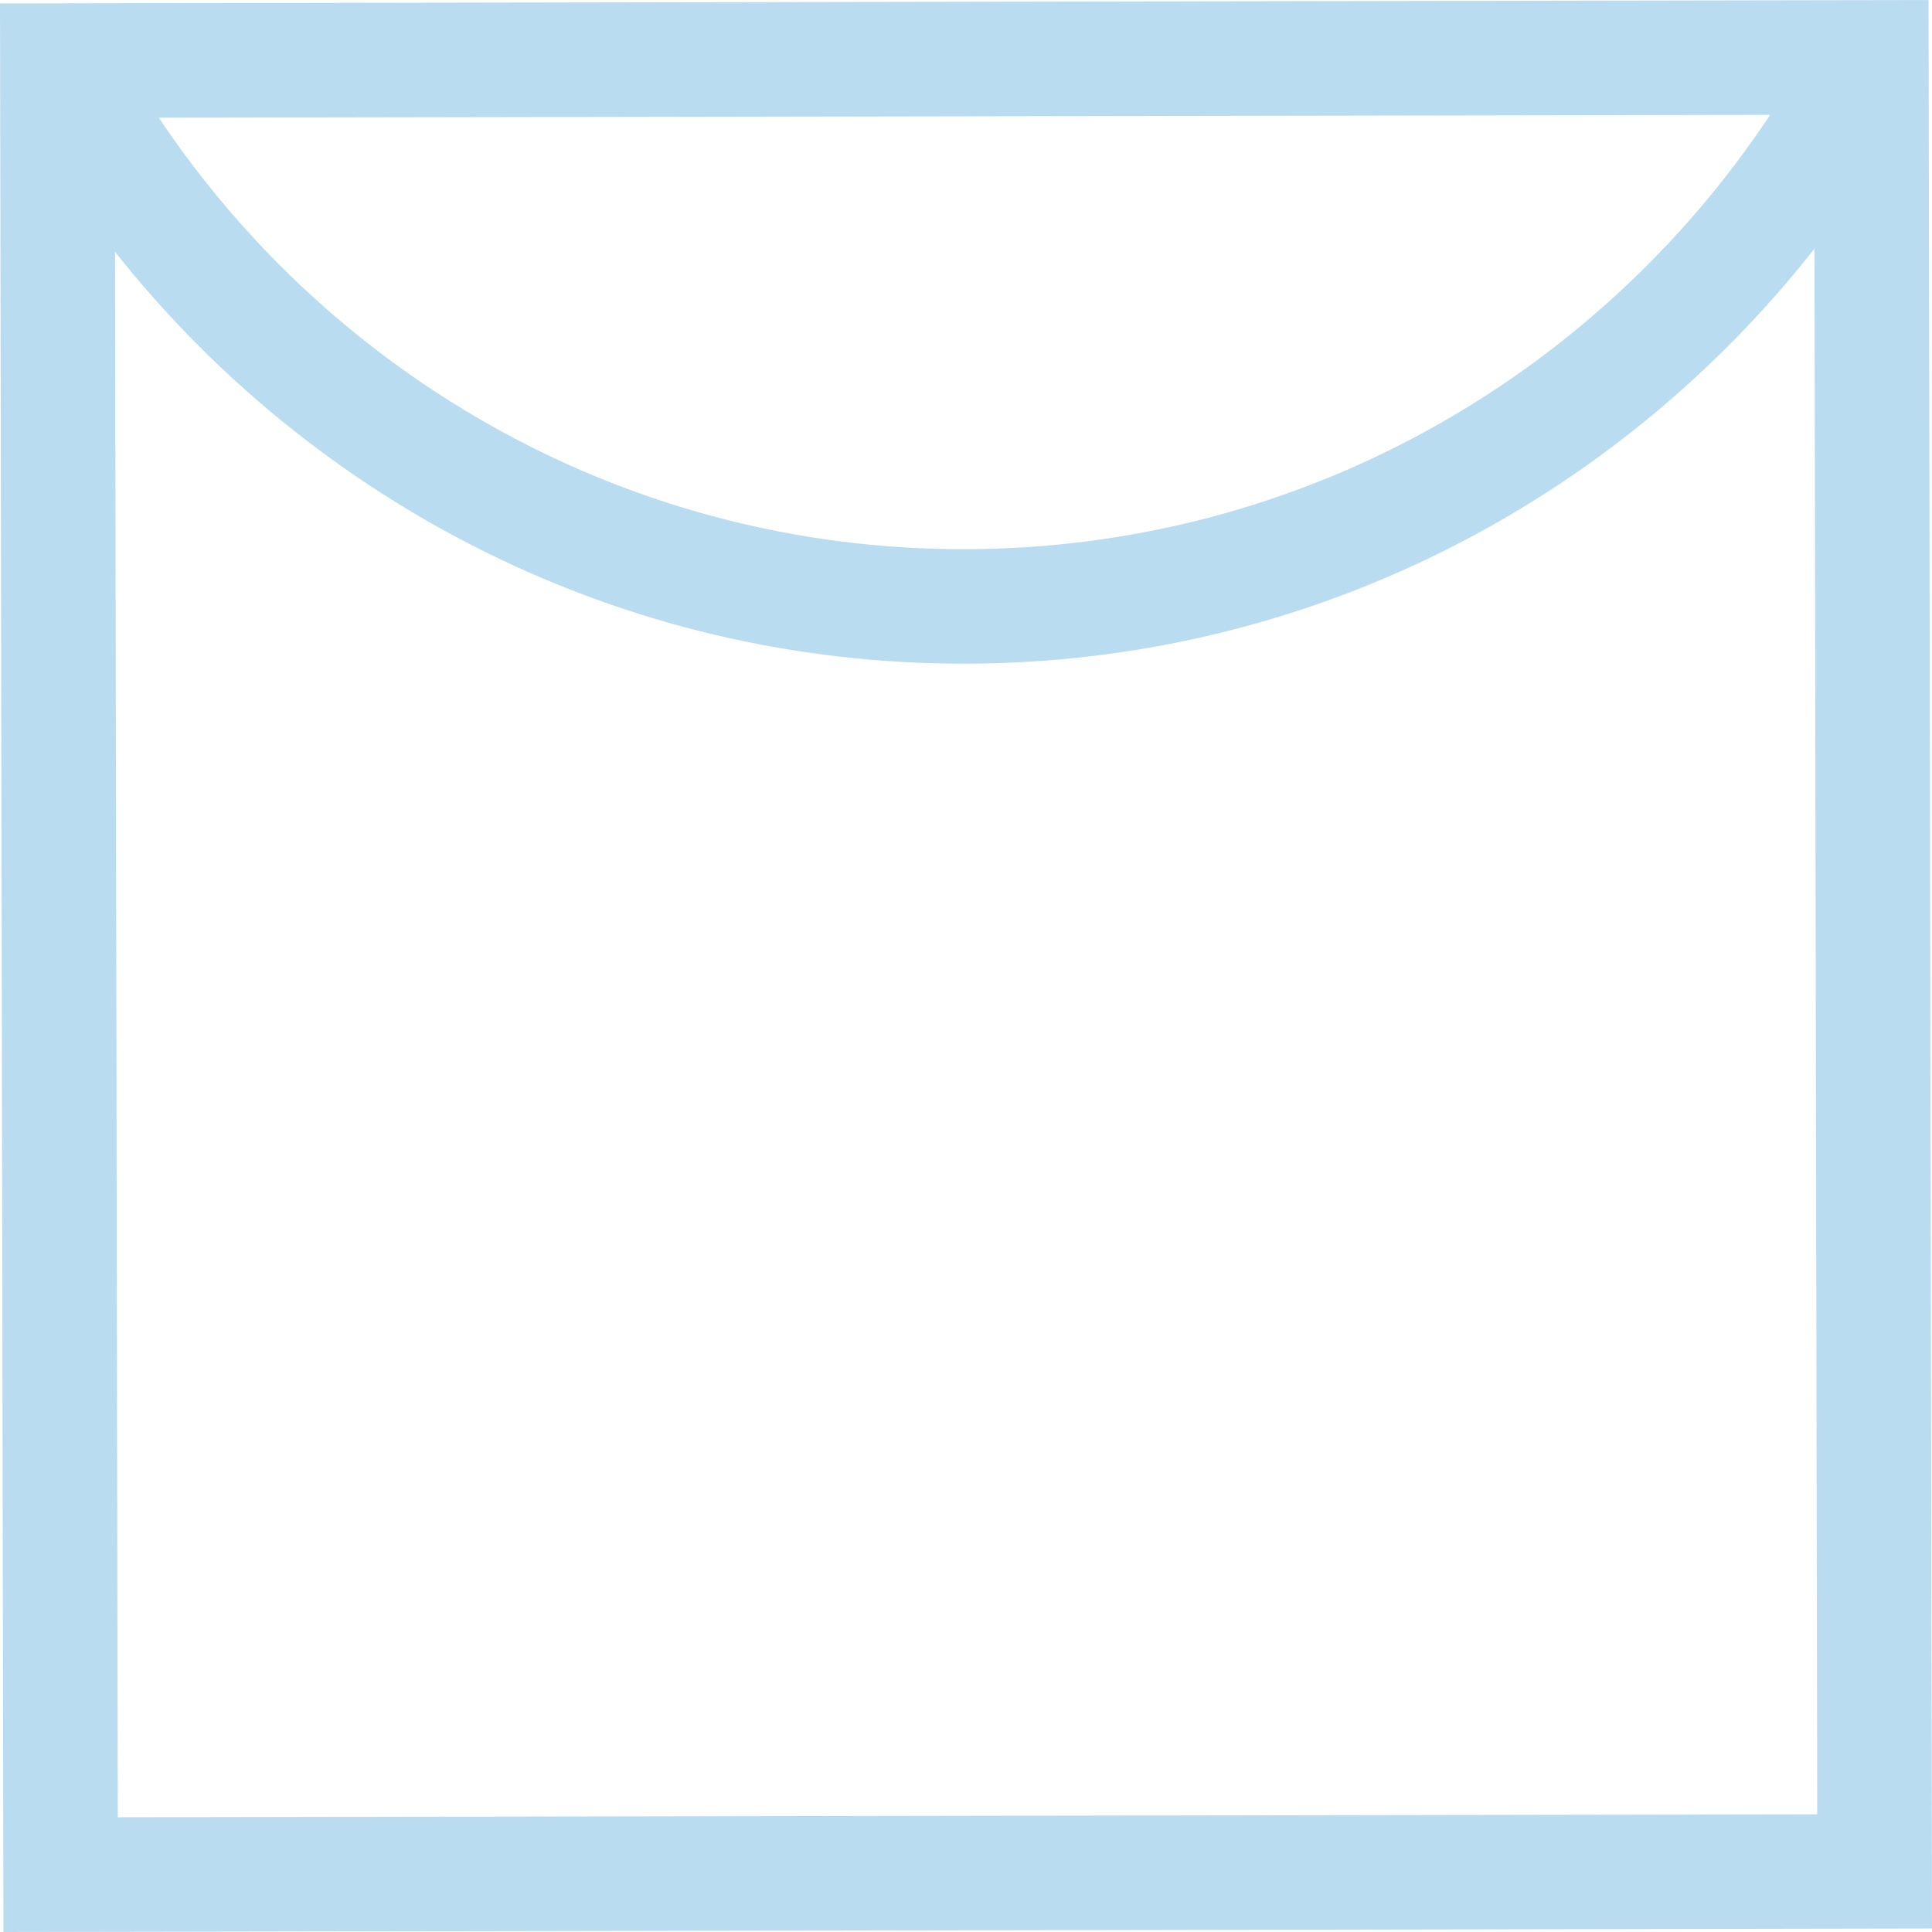 <svg xmlns="http://www.w3.org/2000/svg" width="1440" height="1440" viewBox="0 0 1080 1080" style=""><g><title>laundry20_27093515</title><g data-name="Layer 2"><g data-name="Layer 1"><g data-name="Слой 2"><path d="M0 1.92L1.92 1080l1078.08-1.92L1078.08 0zm989.51 62.29C892.82 210.1 727.34 306.65 539.58 307S186 211.35 88.78 65.8zm26.33 950l-950 1.64-1.54-875.1C175.37 281.14 347.19 371.34 539.7 371s364-91.2 474.59-232z" fill="#badcf0" data-name="laundry 27093515"></path></g></g></g></g></svg>